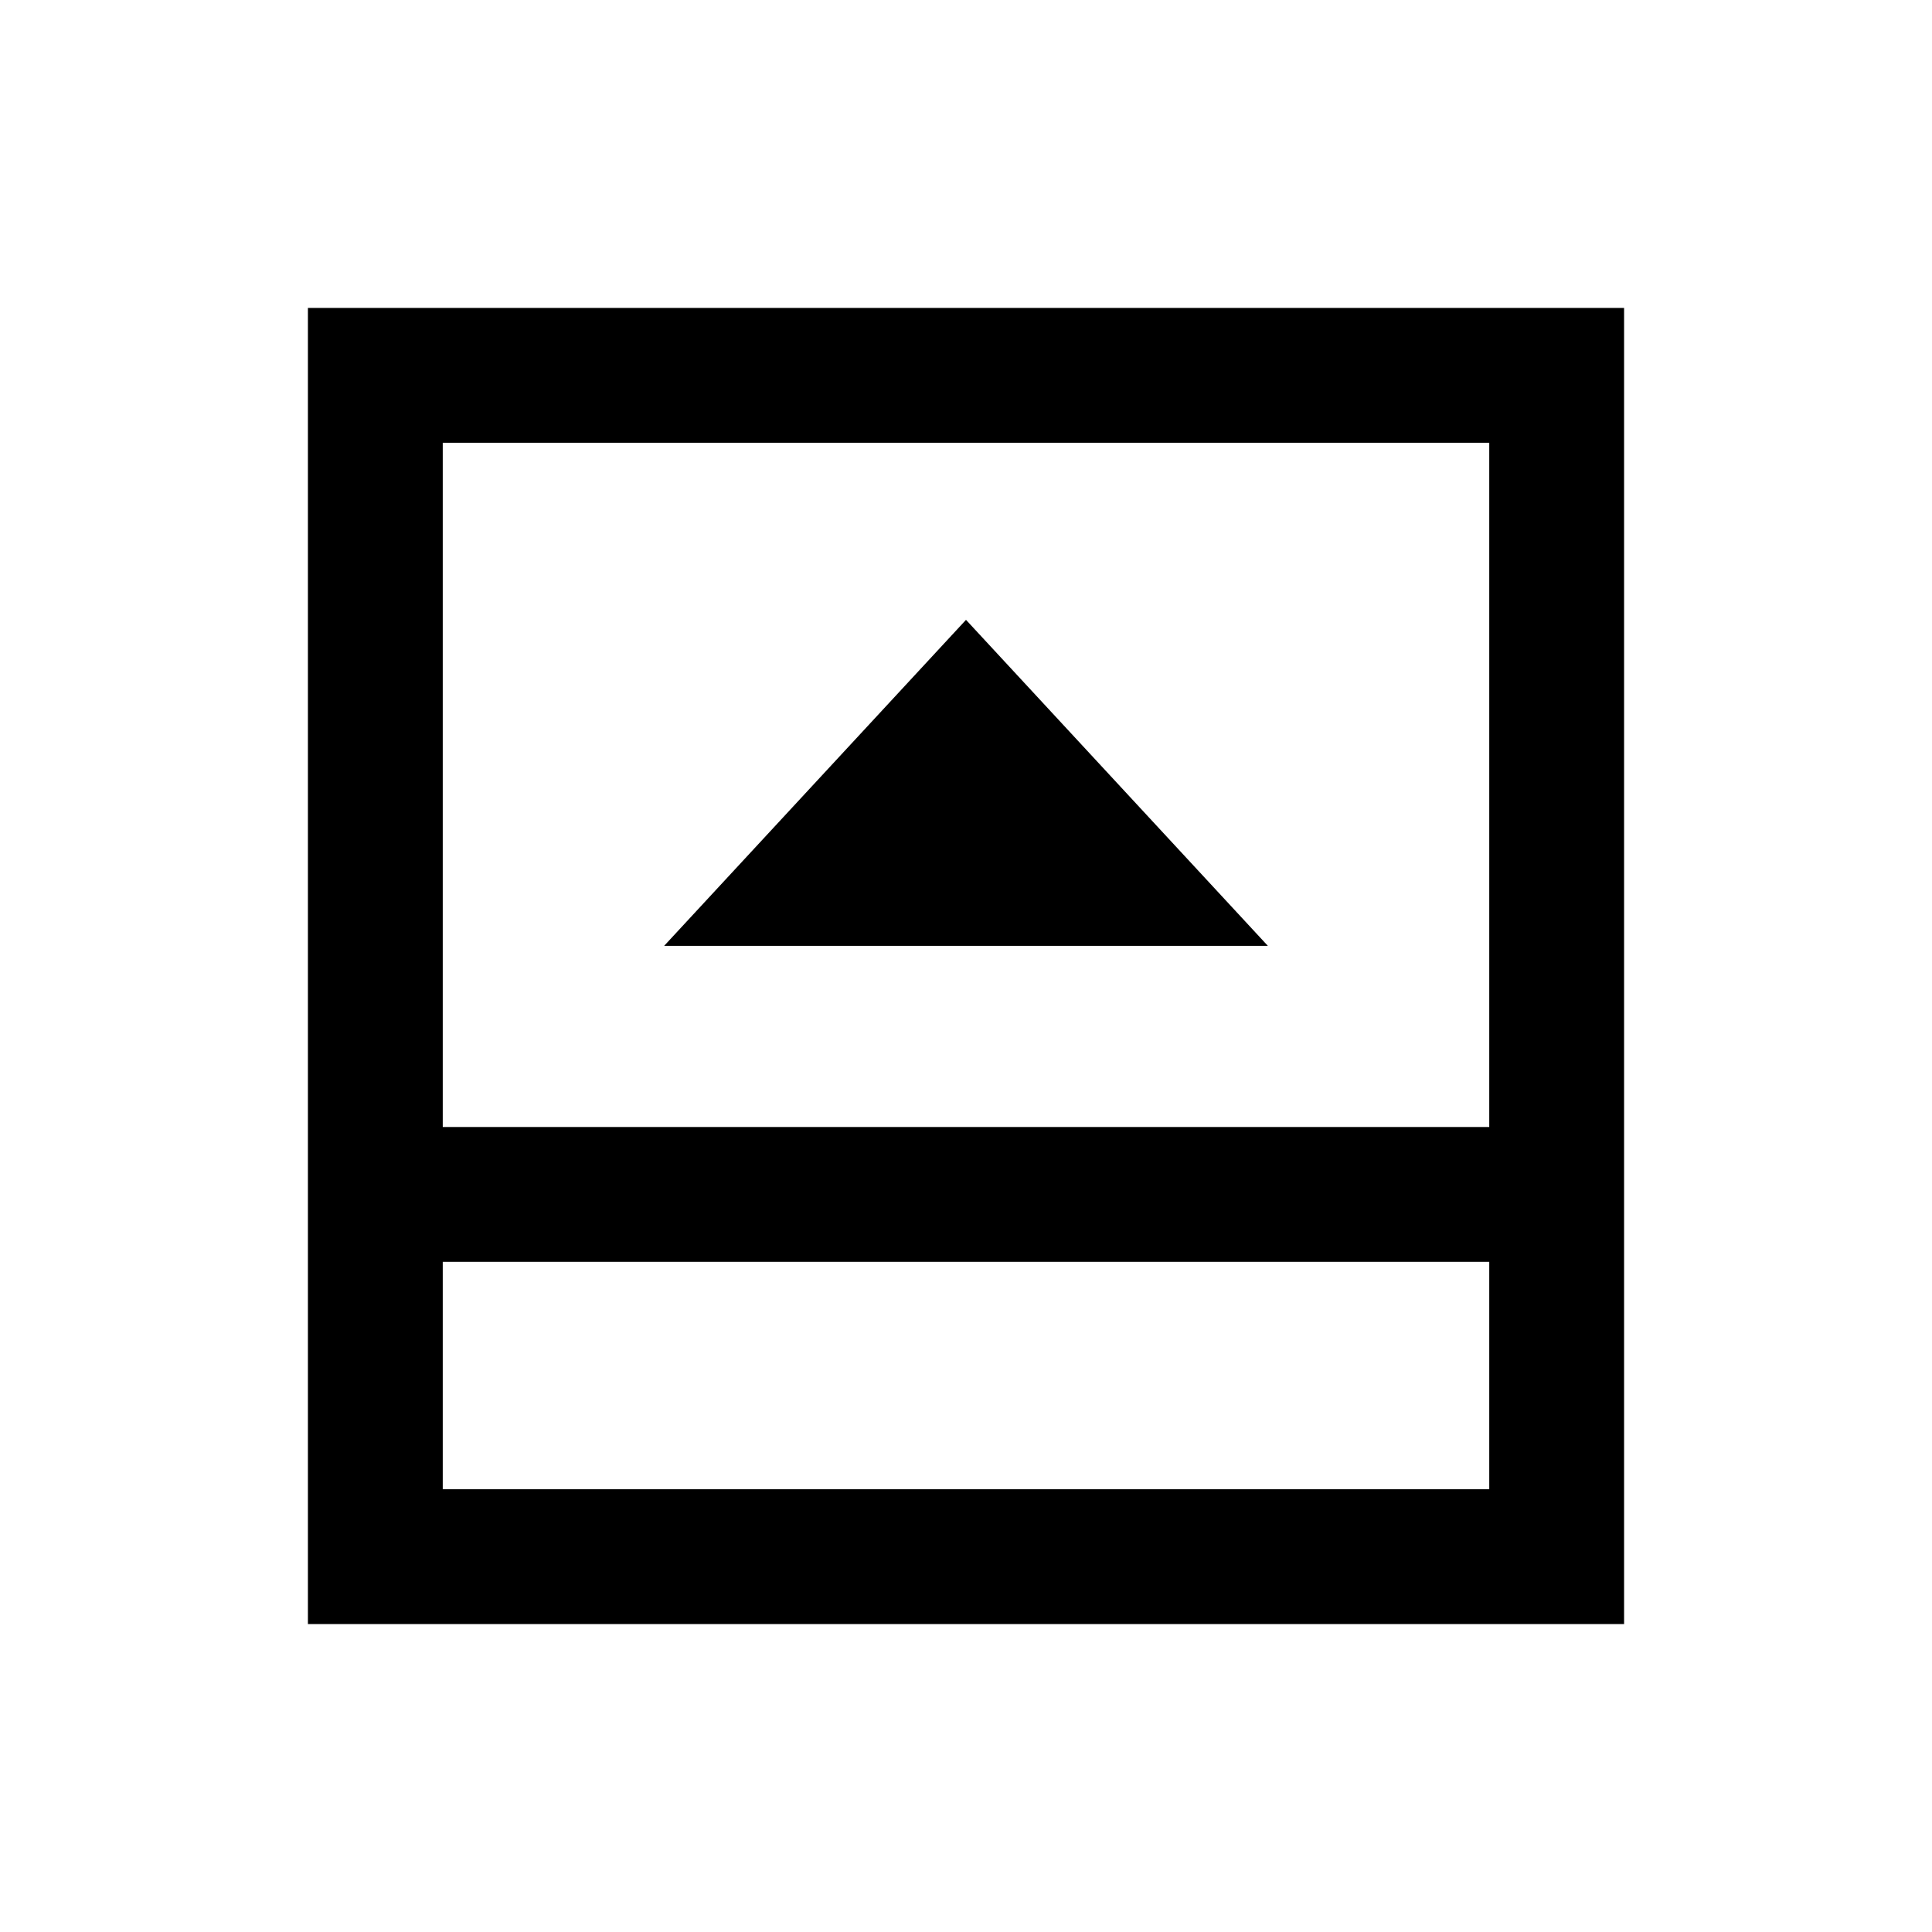 <svg xmlns="http://www.w3.org/2000/svg" height="20" viewBox="0 -960 960 960" width="20"><path d="M330-490h300L480-652 330-490ZM220-220h520v-113H220v113Zm0-180h520v-340H220v340Zm0 67v113-113Zm-67 180v-654h654v654H153Z"/></svg>